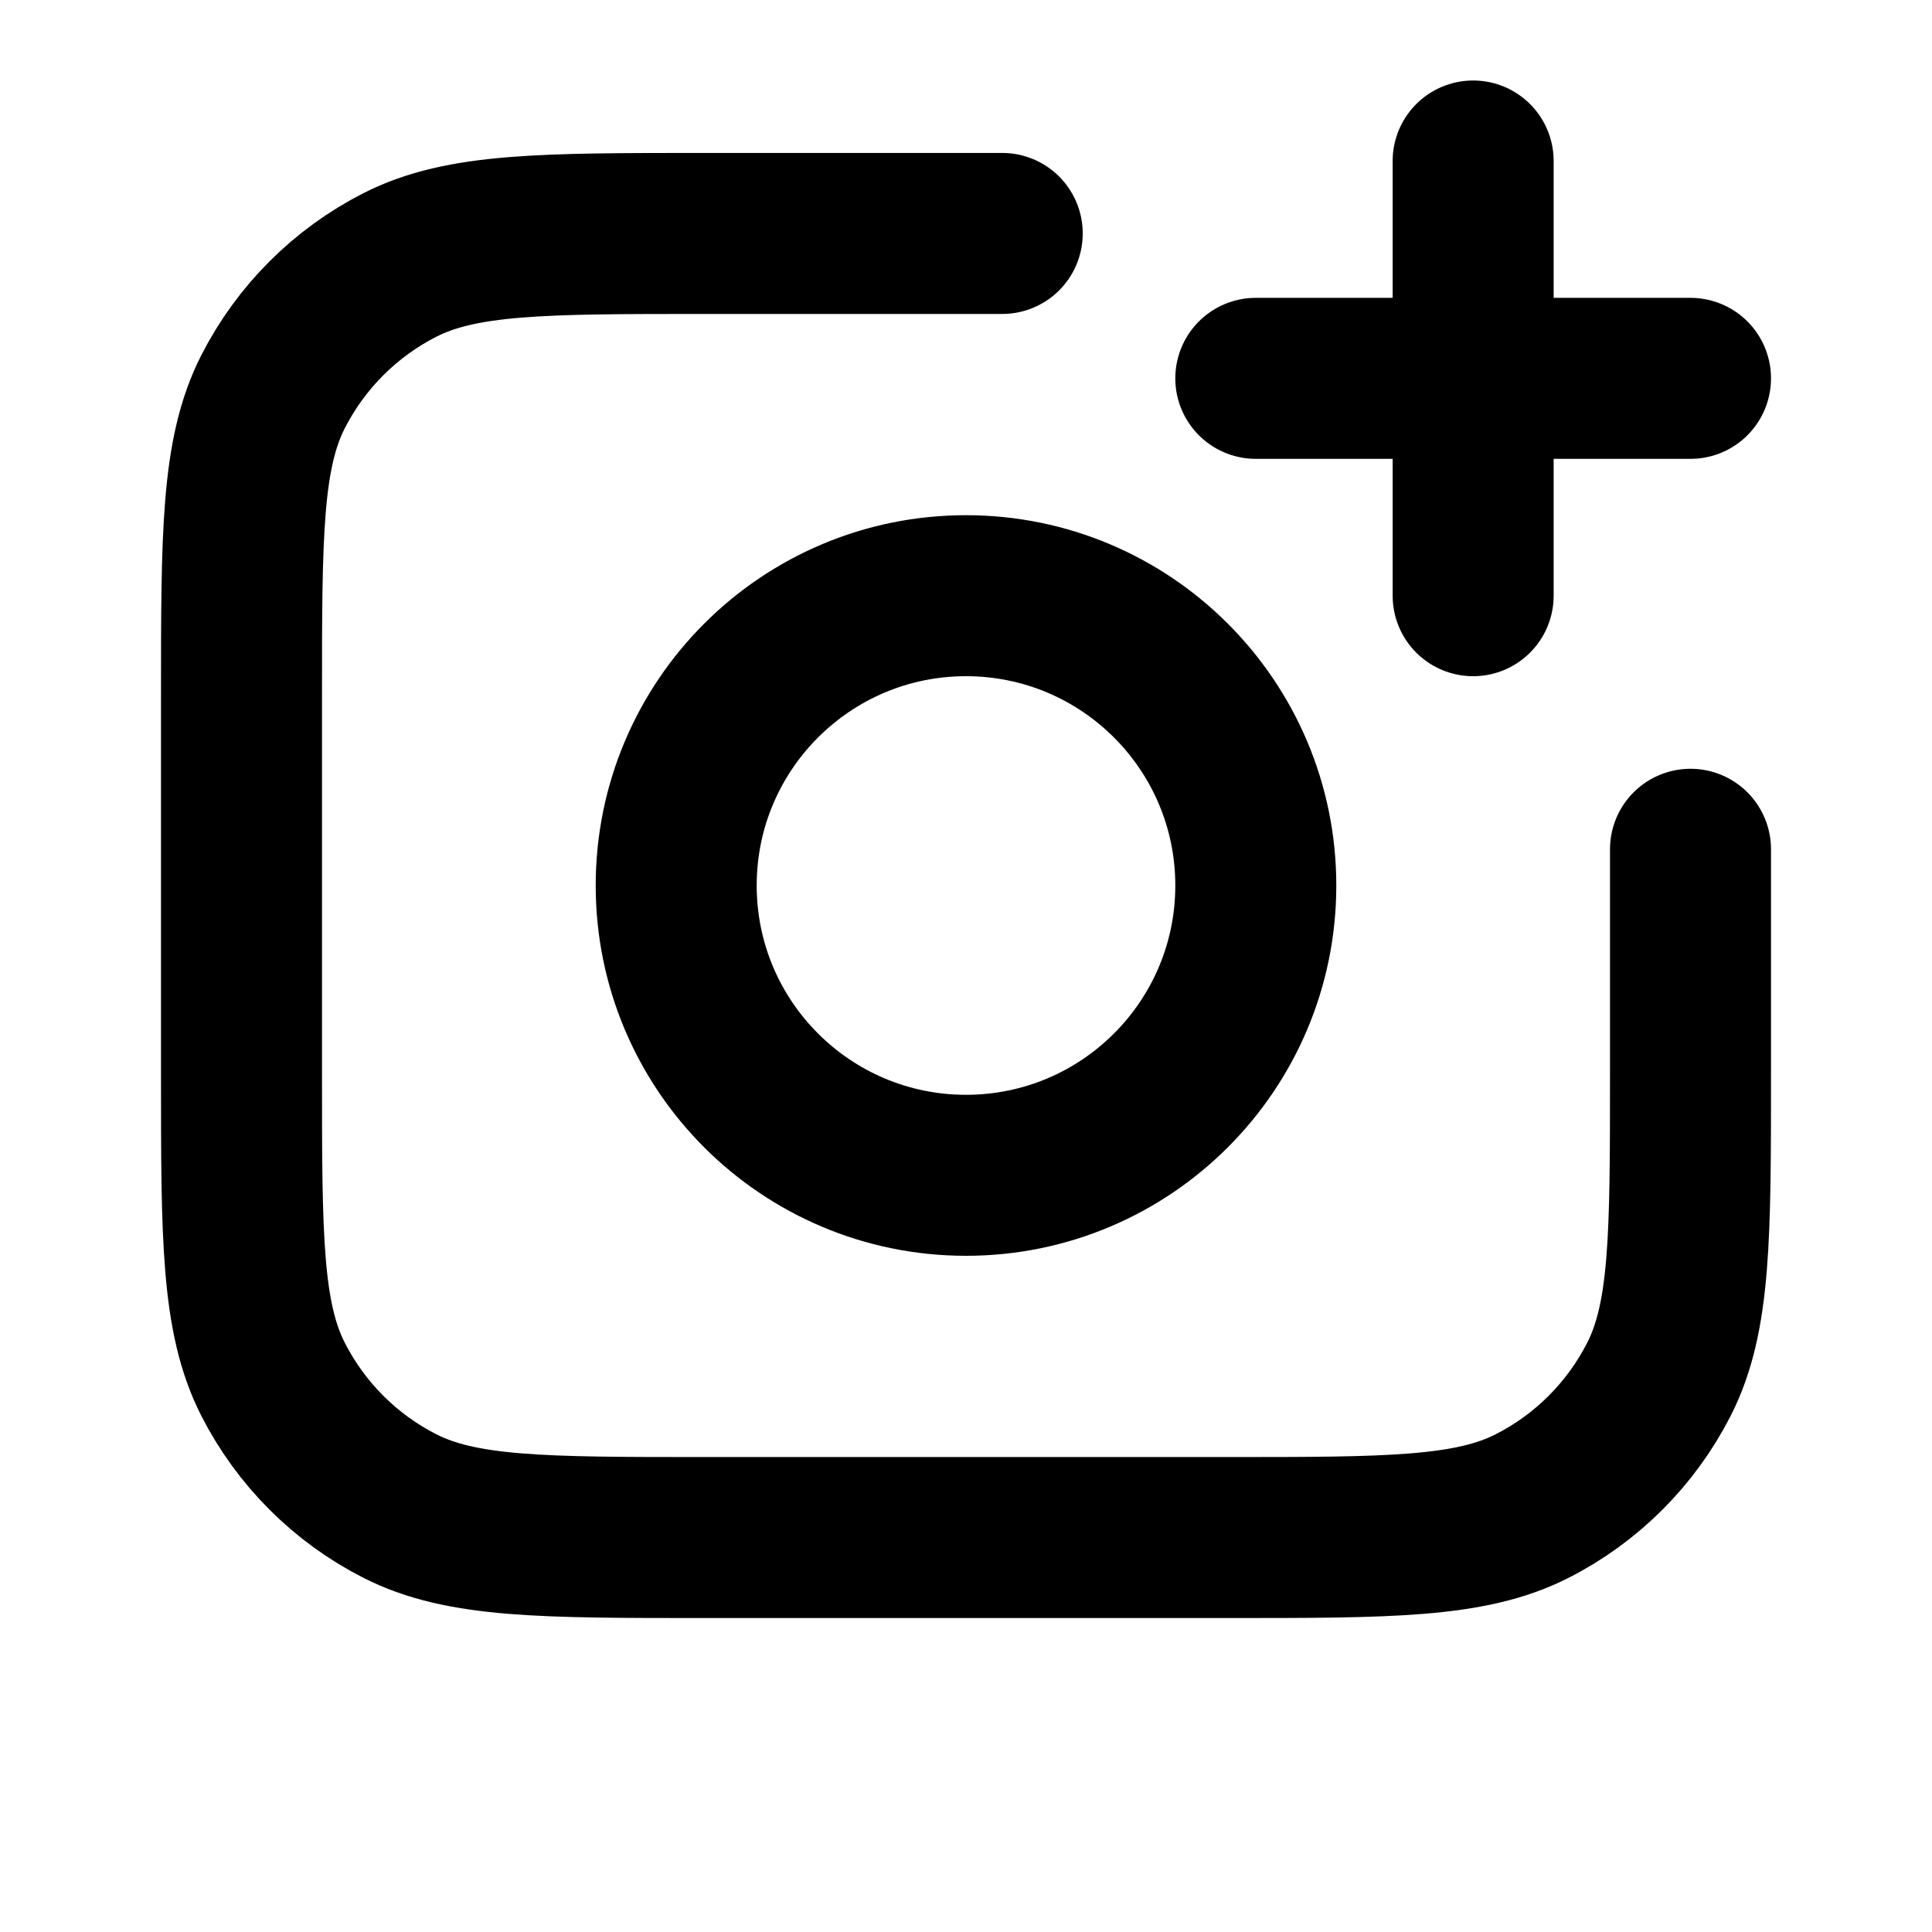 <svg viewBox="0 0 24 24" fill="none" xmlns="http://www.w3.org/2000/svg">
<path d="M21 10.55V13.34C21 15.356 21 16.364 20.608 17.134C20.262 17.812 19.712 18.363 19.034 18.708C18.264 19.1 17.256 19.1 15.24 19.1H8.76C6.744 19.1 5.736 19.1 4.966 18.708C4.288 18.363 3.738 17.812 3.392 17.134C3 16.364 3 15.356 3 13.34V8.66C3 6.644 3 5.636 3.392 4.866C3.738 4.188 4.288 3.638 4.966 3.292C5.736 2.9 6.744 2.9 8.76 2.9H12.45M18.3 7.4V2M15.6 4.7H21M15.6 11C15.6 12.988 13.988 14.6 12 14.6C10.012 14.6 8.4 12.988 8.4 11C8.4 9.012 10.012 7.4 12 7.4C13.988 7.4 15.6 9.012 15.6 11Z" stroke="black" stroke-width="2" stroke-linecap="round" stroke-linejoin="round"/>
</svg>